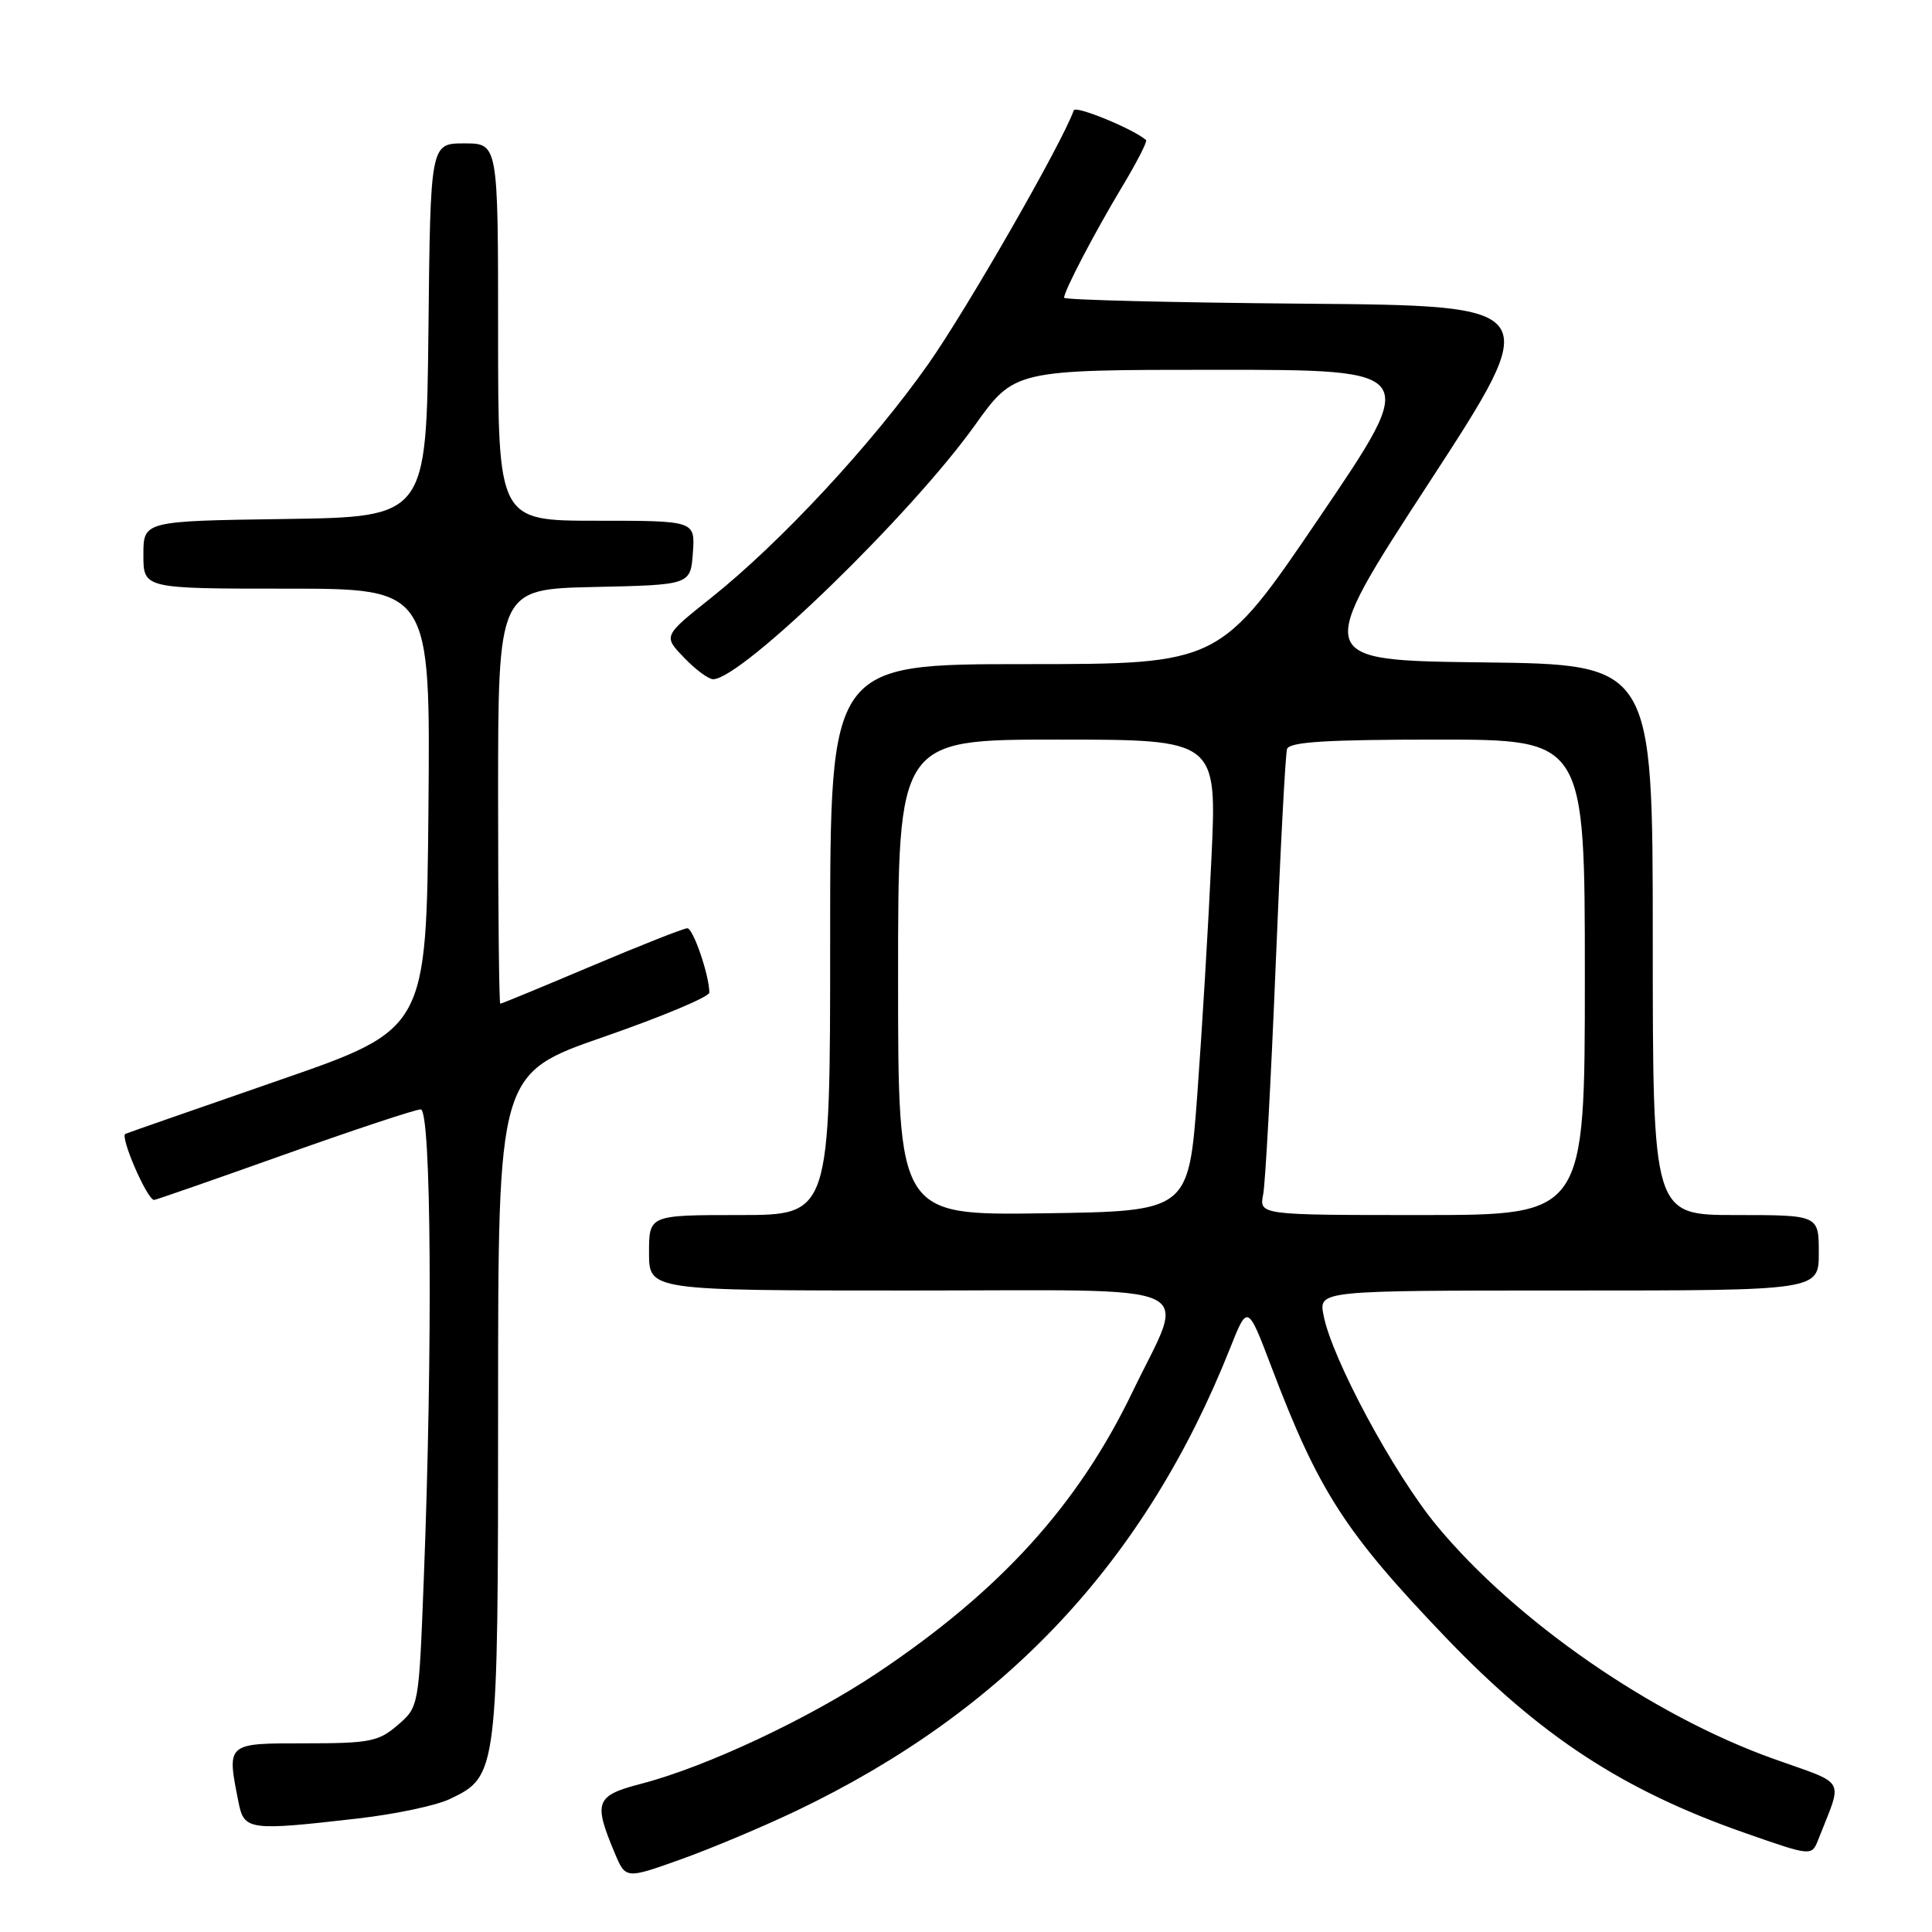 <?xml version="1.0" encoding="UTF-8" standalone="no"?>
<!DOCTYPE svg PUBLIC "-//W3C//DTD SVG 1.1//EN" "http://www.w3.org/Graphics/SVG/1.1/DTD/svg11.dtd" >
<svg xmlns="http://www.w3.org/2000/svg" xmlns:xlink="http://www.w3.org/1999/xlink" version="1.1" viewBox="0 0 256 256">
 <g >
 <path fill="currentColor"
d=" M 105.50 239.95 C 133.19 226.72 151.76 206.92 162.99 178.65 C 165.31 172.81 165.31 172.81 168.48 181.15 C 174.71 197.57 178.21 203.01 191.46 216.86 C 204.07 230.04 215.06 237.24 231.28 242.90 C 240.06 245.97 240.06 245.97 240.94 243.73 C 244.20 235.40 244.85 236.58 234.99 233.05 C 218.89 227.29 200.85 214.80 190.39 202.17 C 184.69 195.29 176.45 179.98 175.37 174.25 C 174.75 171.00 174.75 171.00 207.88 171.00 C 241.00 171.00 241.00 171.00 241.00 166.00 C 241.00 161.00 241.00 161.00 230.00 161.00 C 219.00 161.00 219.00 161.00 219.00 124.52 C 219.00 88.04 219.00 88.04 196.52 87.77 C 174.03 87.50 174.03 87.50 189.33 64.00 C 204.63 40.50 204.63 40.50 172.81 40.24 C 155.32 40.09 141.00 39.74 141.00 39.45 C 141.00 38.54 145.07 30.76 148.72 24.69 C 150.64 21.50 152.05 18.74 151.86 18.56 C 150.21 17.10 142.52 13.94 142.28 14.62 C 140.76 18.93 128.17 40.89 123.00 48.24 C 115.54 58.85 103.39 71.92 94.21 79.23 C 87.88 84.27 87.88 84.27 90.63 87.13 C 92.14 88.71 93.88 90.00 94.49 90.00 C 98.25 90.00 120.66 68.26 129.17 56.36 C 134.43 49.00 134.43 49.00 161.27 49.00 C 188.11 49.00 188.11 49.00 174.87 68.50 C 161.64 88.00 161.64 88.00 135.82 88.00 C 110.00 88.00 110.00 88.00 110.00 124.50 C 110.00 161.00 110.00 161.00 98.00 161.00 C 86.00 161.00 86.00 161.00 86.00 166.00 C 86.00 171.00 86.00 171.00 120.61 171.00 C 160.38 171.00 157.23 169.55 150.03 184.50 C 142.81 199.47 132.53 210.79 116.24 221.68 C 107.20 227.72 93.60 234.11 84.99 236.35 C 78.91 237.93 78.60 238.73 81.44 245.50 C 82.90 248.99 82.90 248.99 90.20 246.38 C 94.21 244.95 101.10 242.05 105.50 239.95 Z  M 47.41 240.96 C 52.31 240.40 57.79 239.25 59.58 238.39 C 65.96 235.37 66.00 235.02 66.00 186.22 C 66.00 142.25 66.00 142.25 80.00 137.39 C 87.70 134.72 94.00 132.08 93.99 131.52 C 93.98 129.21 91.85 123.00 91.07 123.00 C 90.60 123.00 84.90 125.25 78.40 128.00 C 71.90 130.75 66.45 133.00 66.29 133.00 C 66.13 133.00 66.00 120.64 66.00 105.53 C 66.00 78.06 66.00 78.06 78.75 77.78 C 91.50 77.50 91.50 77.50 91.81 73.25 C 92.11 69.00 92.11 69.00 79.06 69.00 C 66.00 69.00 66.00 69.00 66.00 44.00 C 66.00 19.00 66.00 19.00 61.52 19.00 C 57.03 19.00 57.03 19.00 56.77 43.75 C 56.50 68.50 56.50 68.50 37.75 68.77 C 19.00 69.04 19.00 69.04 19.00 73.52 C 19.00 78.00 19.00 78.00 38.02 78.00 C 57.03 78.00 57.03 78.00 56.77 107.19 C 56.50 136.38 56.50 136.38 37.00 143.13 C 26.27 146.85 17.11 150.04 16.62 150.24 C 15.84 150.55 19.50 159.00 20.42 159.00 C 20.63 159.00 28.39 156.30 37.65 153.00 C 46.92 149.70 55.06 147.00 55.75 147.00 C 57.15 147.00 57.35 178.51 56.15 209.34 C 55.50 226.17 55.50 226.17 52.69 228.59 C 50.16 230.77 48.99 231.00 40.44 231.00 C 29.93 231.00 30.03 230.91 31.62 238.88 C 32.35 242.52 33.05 242.61 47.41 240.96 Z  M 119.00 129.52 C 119.00 98.00 119.00 98.00 140.13 98.00 C 161.26 98.00 161.26 98.00 160.52 113.75 C 160.12 122.41 159.28 136.47 158.65 145.00 C 157.50 160.50 157.50 160.50 138.25 160.77 C 119.00 161.04 119.00 161.04 119.00 129.52 Z  M 167.38 158.25 C 167.67 156.74 168.41 143.12 169.03 128.00 C 169.64 112.88 170.32 99.94 170.54 99.25 C 170.84 98.31 175.72 98.00 190.47 98.00 C 210.00 98.00 210.00 98.00 210.00 129.50 C 210.00 161.00 210.00 161.00 188.42 161.00 C 166.84 161.00 166.84 161.00 167.38 158.25 Z "/>
</g>
</svg>